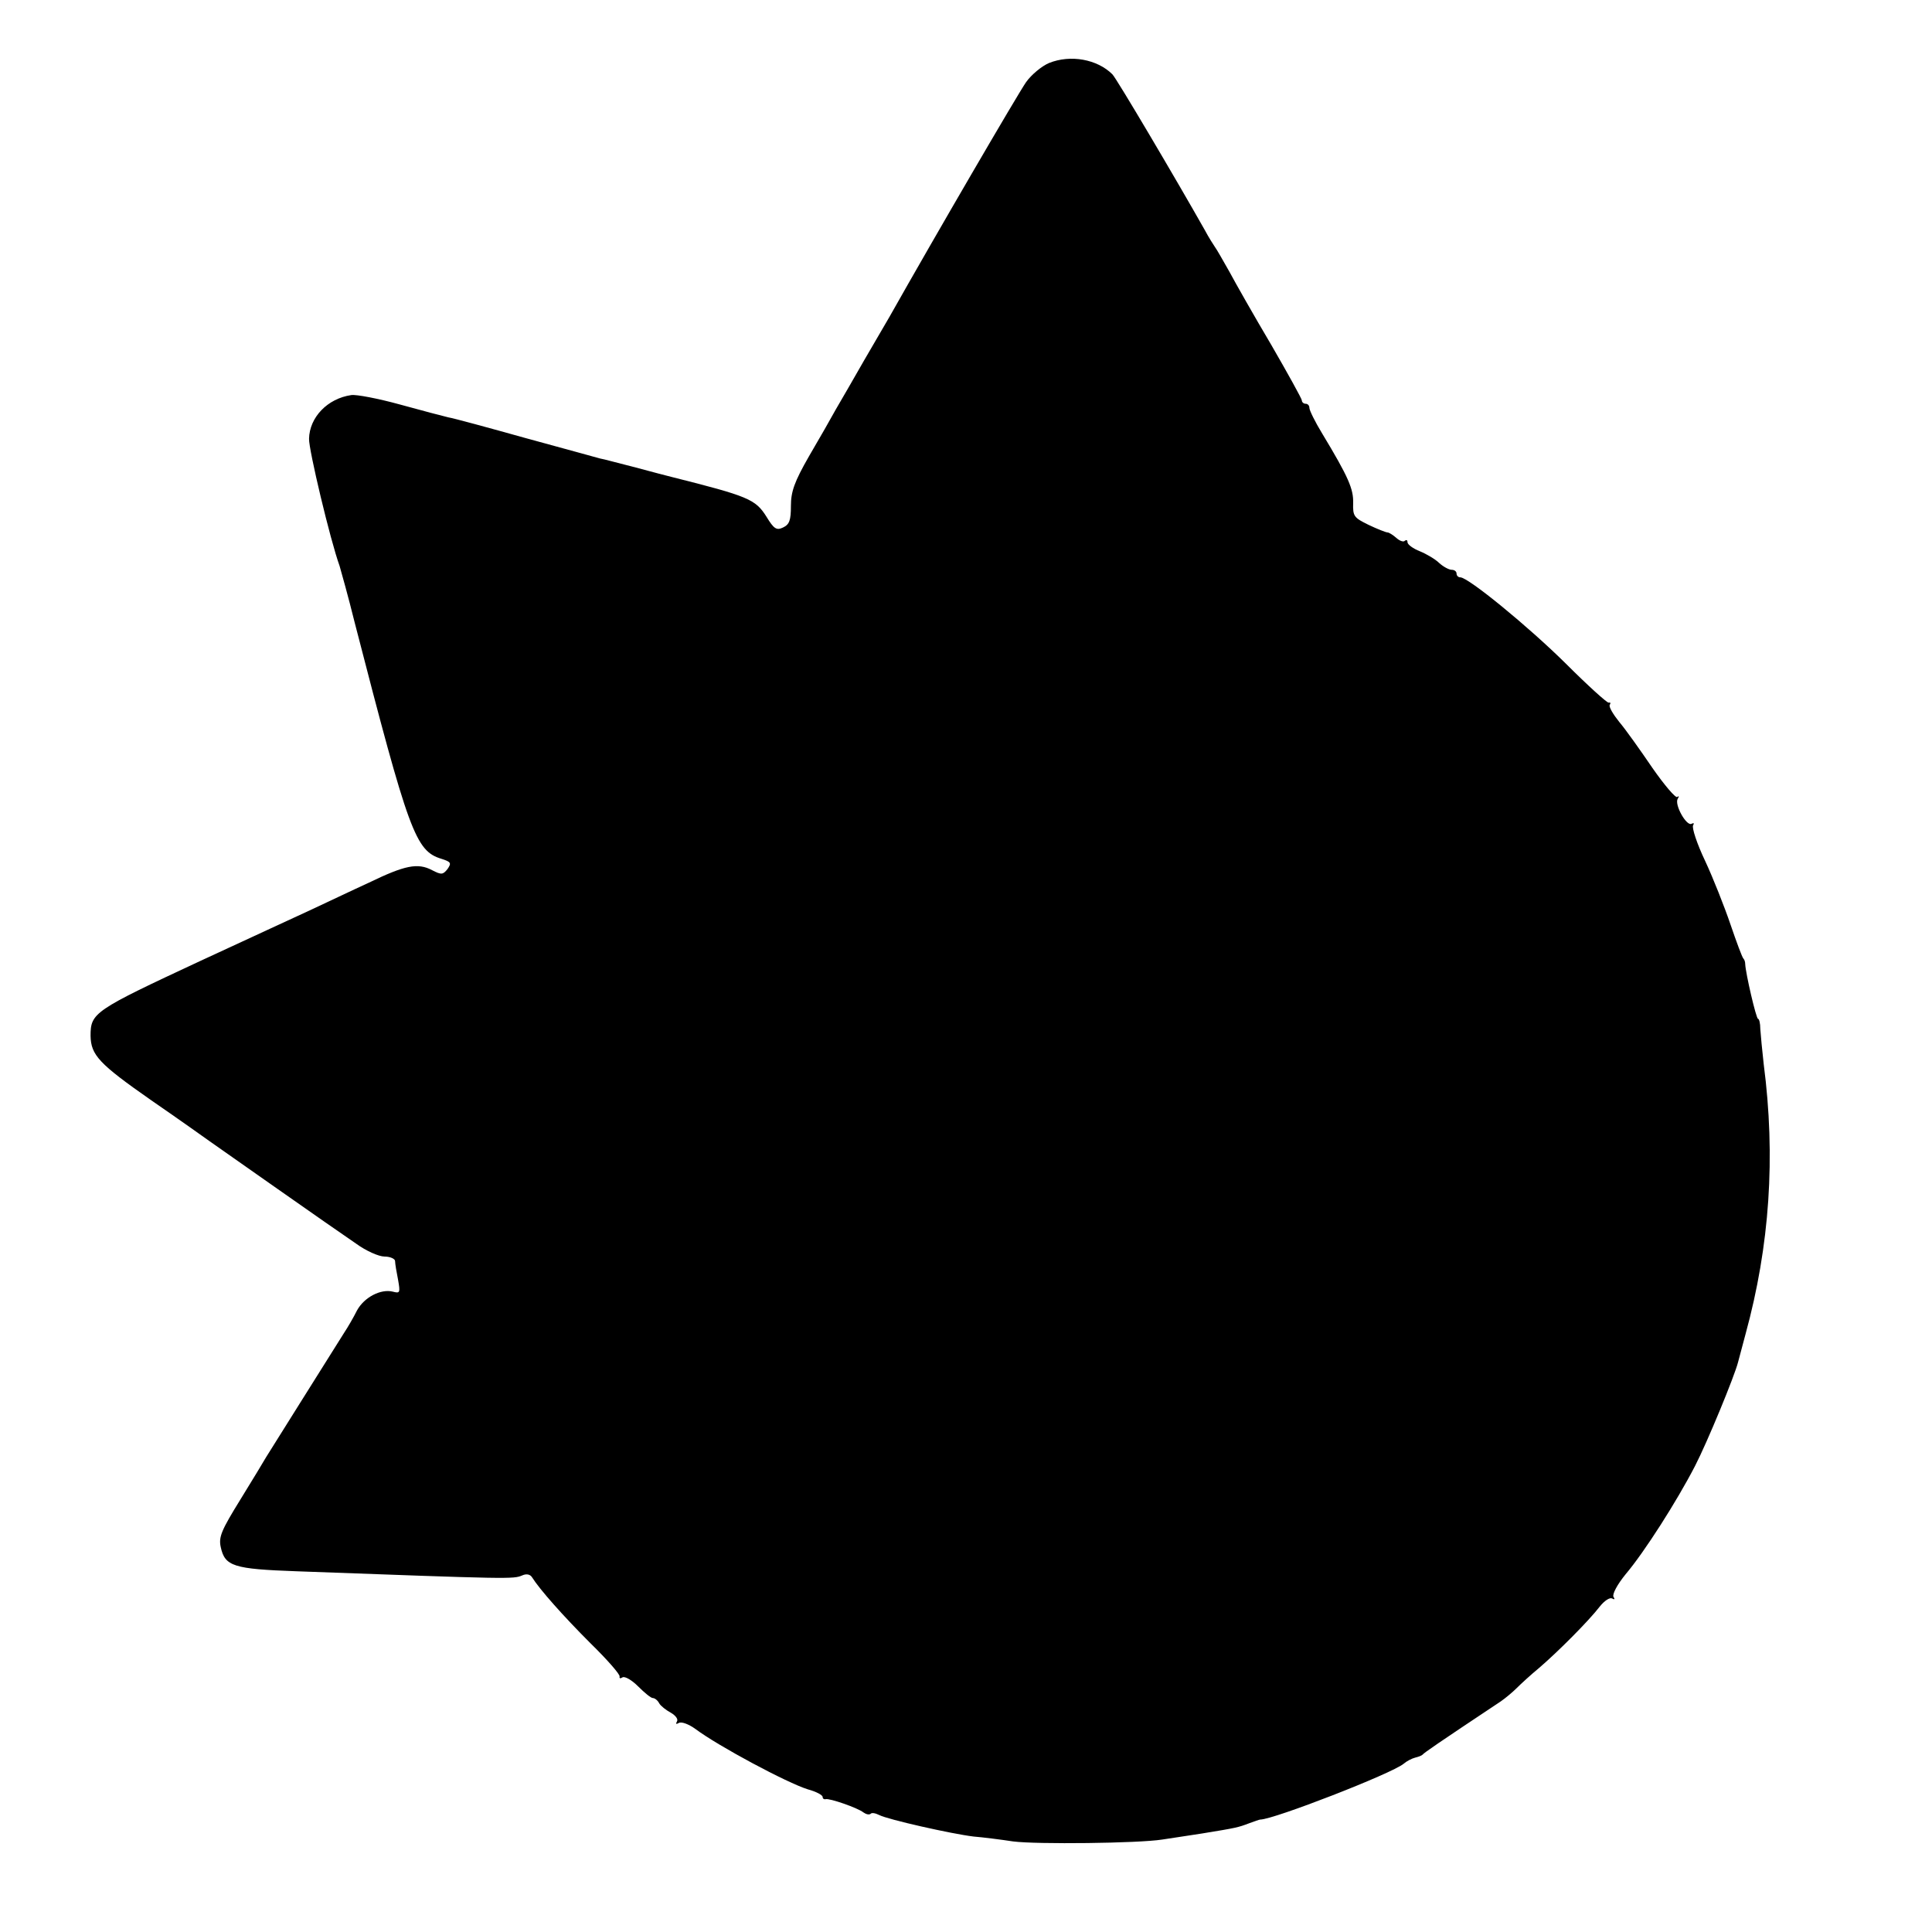 <?xml version="1.0" standalone="no"?>
<!DOCTYPE svg PUBLIC "-//W3C//DTD SVG 20010904//EN"
 "http://www.w3.org/TR/2001/REC-SVG-20010904/DTD/svg10.dtd">
<svg version="1.0" xmlns="http://www.w3.org/2000/svg"
 width="512pt" height="512pt" viewBox="0 0 512 512"
 preserveAspectRatio="xMidYMid meet">
<g transform="translate(0,512) scale(0.1,-0.1)"
fill="#000000" stroke="none">
<path d="M2780 4953 c-19 -8 -47 -31 -61 -51 -24 -35 -239 -404 -362 -622 -8
-14 -38 -65 -67 -115 -28 -49 -62 -108 -75 -130 -12 -22 -44 -78 -71 -124 -39
-68 -48 -94 -48 -132 0 -38 -4 -49 -21 -57 -17 -8 -24 -4 -44 29 -29 46 -48
54 -251 105 -8 2 -51 13 -95 25 -44 11 -87 23 -95 24 -8 2 -97 27 -197 54
-100 28 -192 53 -205 55 -13 3 -70 18 -128 34 -58 16 -116 27 -129 25 -63 -9
-111 -59 -112 -116 -1 -28 56 -268 81 -337 4 -14 23 -81 40 -150 144 -558 161
-605 230 -626 25 -8 27 -11 16 -27 -12 -15 -16 -16 -41 -3 -38 20 -72 13 -167
-33 -46 -21 -117 -55 -158 -74 -68 -31 -114 -53 -290 -134 -281 -131 -290
-137 -290 -198 1 -51 22 -74 161 -171 74 -51 143 -100 154 -108 27 -19 327
-230 389 -272 26 -19 60 -34 75 -34 15 0 28 -6 28 -12 0 -7 4 -30 8 -50 6 -34
5 -36 -14 -31 -32 8 -76 -15 -95 -50 -9 -18 -24 -44 -34 -59 -45 -72 -198
-315 -207 -330 -5 -9 -36 -60 -68 -112 -50 -81 -58 -99 -52 -126 11 -51 34
-58 200 -64 572 -21 575 -21 599 -11 11 5 21 3 26 -5 20 -32 82 -102 155 -175
44 -43 79 -83 77 -88 -1 -5 2 -6 8 -2 6 3 24 -7 41 -24 17 -17 34 -31 39 -31
5 0 13 -6 17 -14 4 -7 18 -18 31 -25 12 -7 20 -17 16 -23 -4 -7 -2 -8 5 -4 7
4 26 -3 44 -16 60 -45 243 -143 298 -160 22 -6 39 -15 39 -20 0 -4 3 -7 8 -6
10 3 85 -23 100 -35 7 -5 15 -7 19 -4 3 4 13 2 23 -3 23 -12 192 -50 250 -57
25 -2 72 -8 105 -13 62 -8 332 -5 395 5 19 3 67 10 105 16 92 15 96 16 125 27
14 5 27 10 30 10 35 0 349 122 380 148 8 7 22 14 30 16 8 2 17 5 20 8 4 5 37
28 207 141 13 9 32 25 42 35 11 11 37 35 60 54 49 42 131 124 161 163 12 15
26 24 32 21 7 -4 8 -2 4 4 -4 7 10 33 32 60 50 59 136 194 184 287 33 64 105
239 114 275 2 8 11 42 20 75 64 234 80 469 48 715 -4 36 -8 77 -9 93 0 15 -3
27 -6 27 -5 0 -33 121 -34 145 0 6 -2 12 -5 15 -3 3 -18 43 -34 90 -16 47 -46
123 -67 168 -22 46 -36 89 -32 95 3 5 2 7 -4 4 -13 -8 -46 50 -37 66 4 6 4 9
-1 5 -4 -4 -34 31 -66 77 -32 47 -71 102 -88 122 -16 20 -28 40 -25 45 3 5 2
7 -3 6 -4 -1 -55 45 -113 103 -100 99 -259 229 -280 229 -6 0 -10 5 -10 10 0
6 -6 10 -13 10 -7 0 -22 8 -33 18 -10 10 -34 24 -51 31 -18 7 -33 18 -33 24 0
6 -3 7 -7 4 -3 -4 -13 -1 -22 7 -9 8 -20 15 -24 15 -4 0 -27 9 -50 20 -39 19
-42 23 -41 58 1 37 -12 68 -82 184 -19 31 -34 62 -34 68 0 6 -4 11 -10 11 -5
0 -10 4 -10 9 0 4 -37 71 -81 147 -45 76 -95 164 -111 194 -17 30 -34 60 -38
65 -4 6 -17 26 -27 45 -78 138 -234 402 -245 413 -40 40 -111 53 -168 30z"/>
</g>
</svg>
